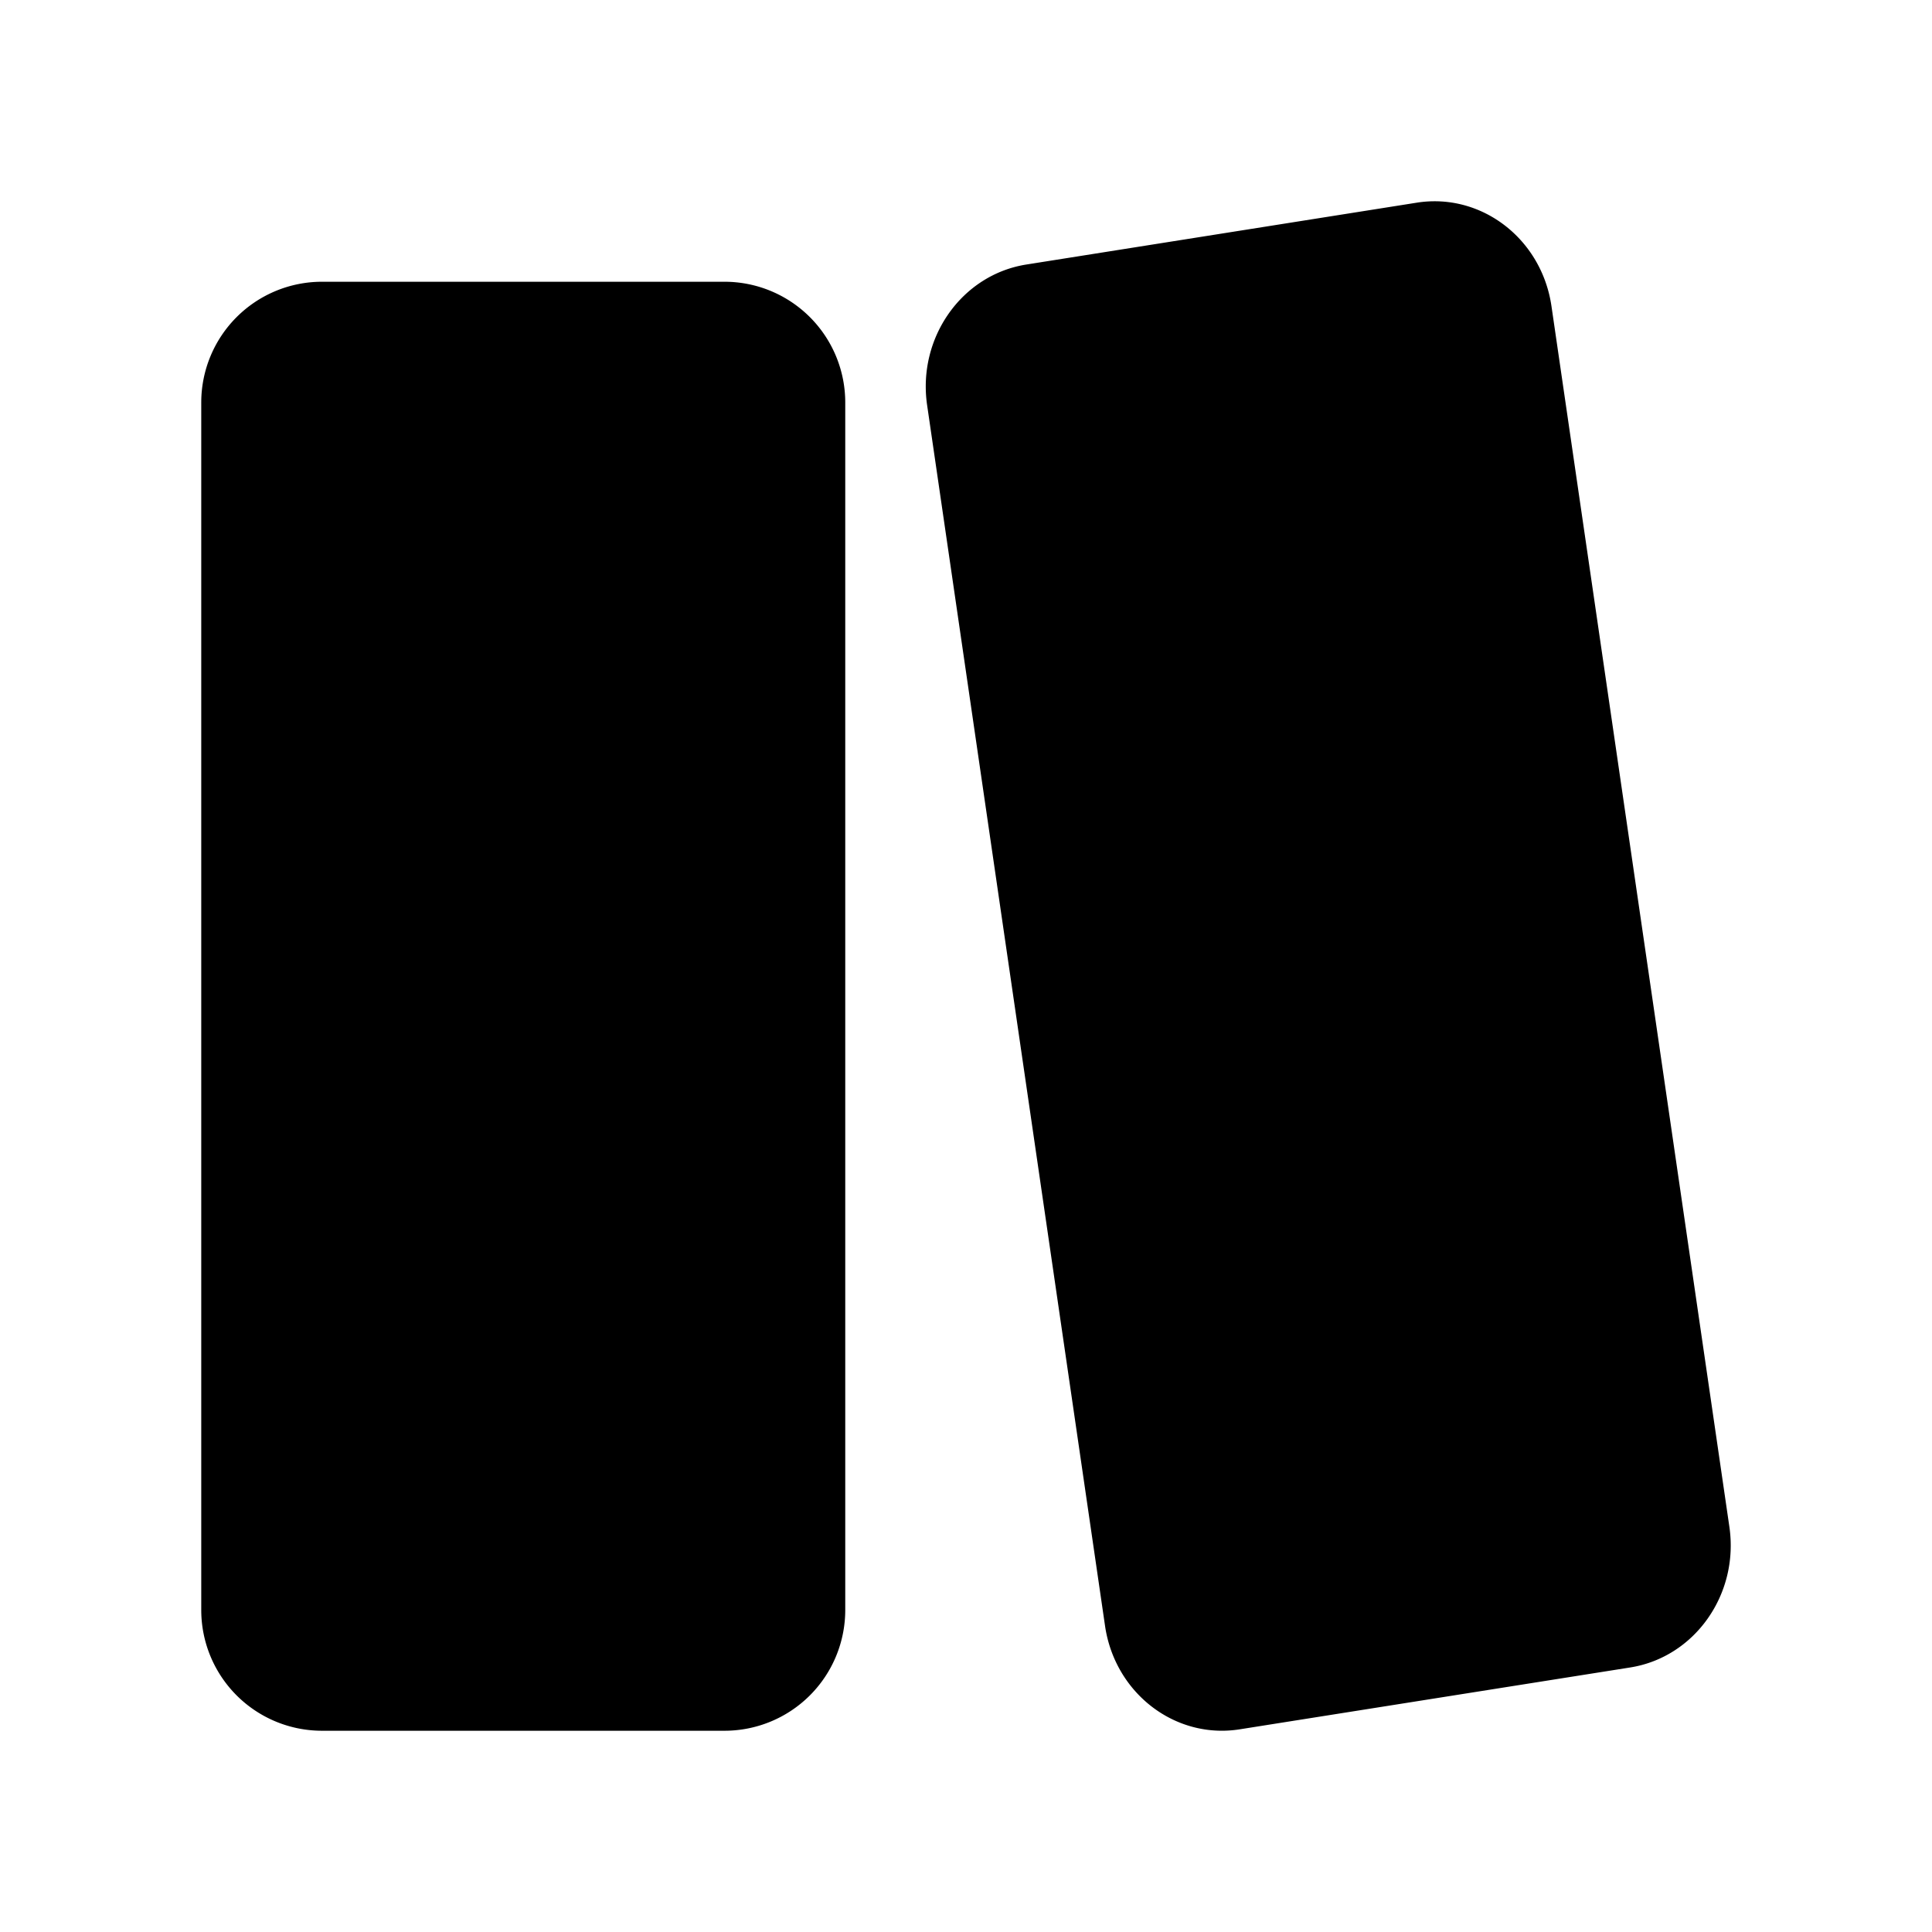 <svg xmlns="http://www.w3.org/2000/svg" viewBox="0 0 24 24"><path d="M10.5 20V5A1.5 1.5 0 0 0 9 3.5H4A1.5 1.5 0 0 0 2.5 5v15A1.5 1.5 0 0 0 4 21.5h5a1.5 1.5 0 0 0 1.5-1.5M6.5 18h.009M17.5 18h.009M20.25 20.714c.803-.127 1.355-.91 1.233-1.747l-2.21-15.163c-.122-.838-.872-1.414-1.675-1.286l-4.848.768c-.803.127-1.355.91-1.233 1.747l2.21 15.163c.122.838.872 1.414 1.675 1.286zM19.519 6.618 12 8M2.5 7.5h8"/></svg>